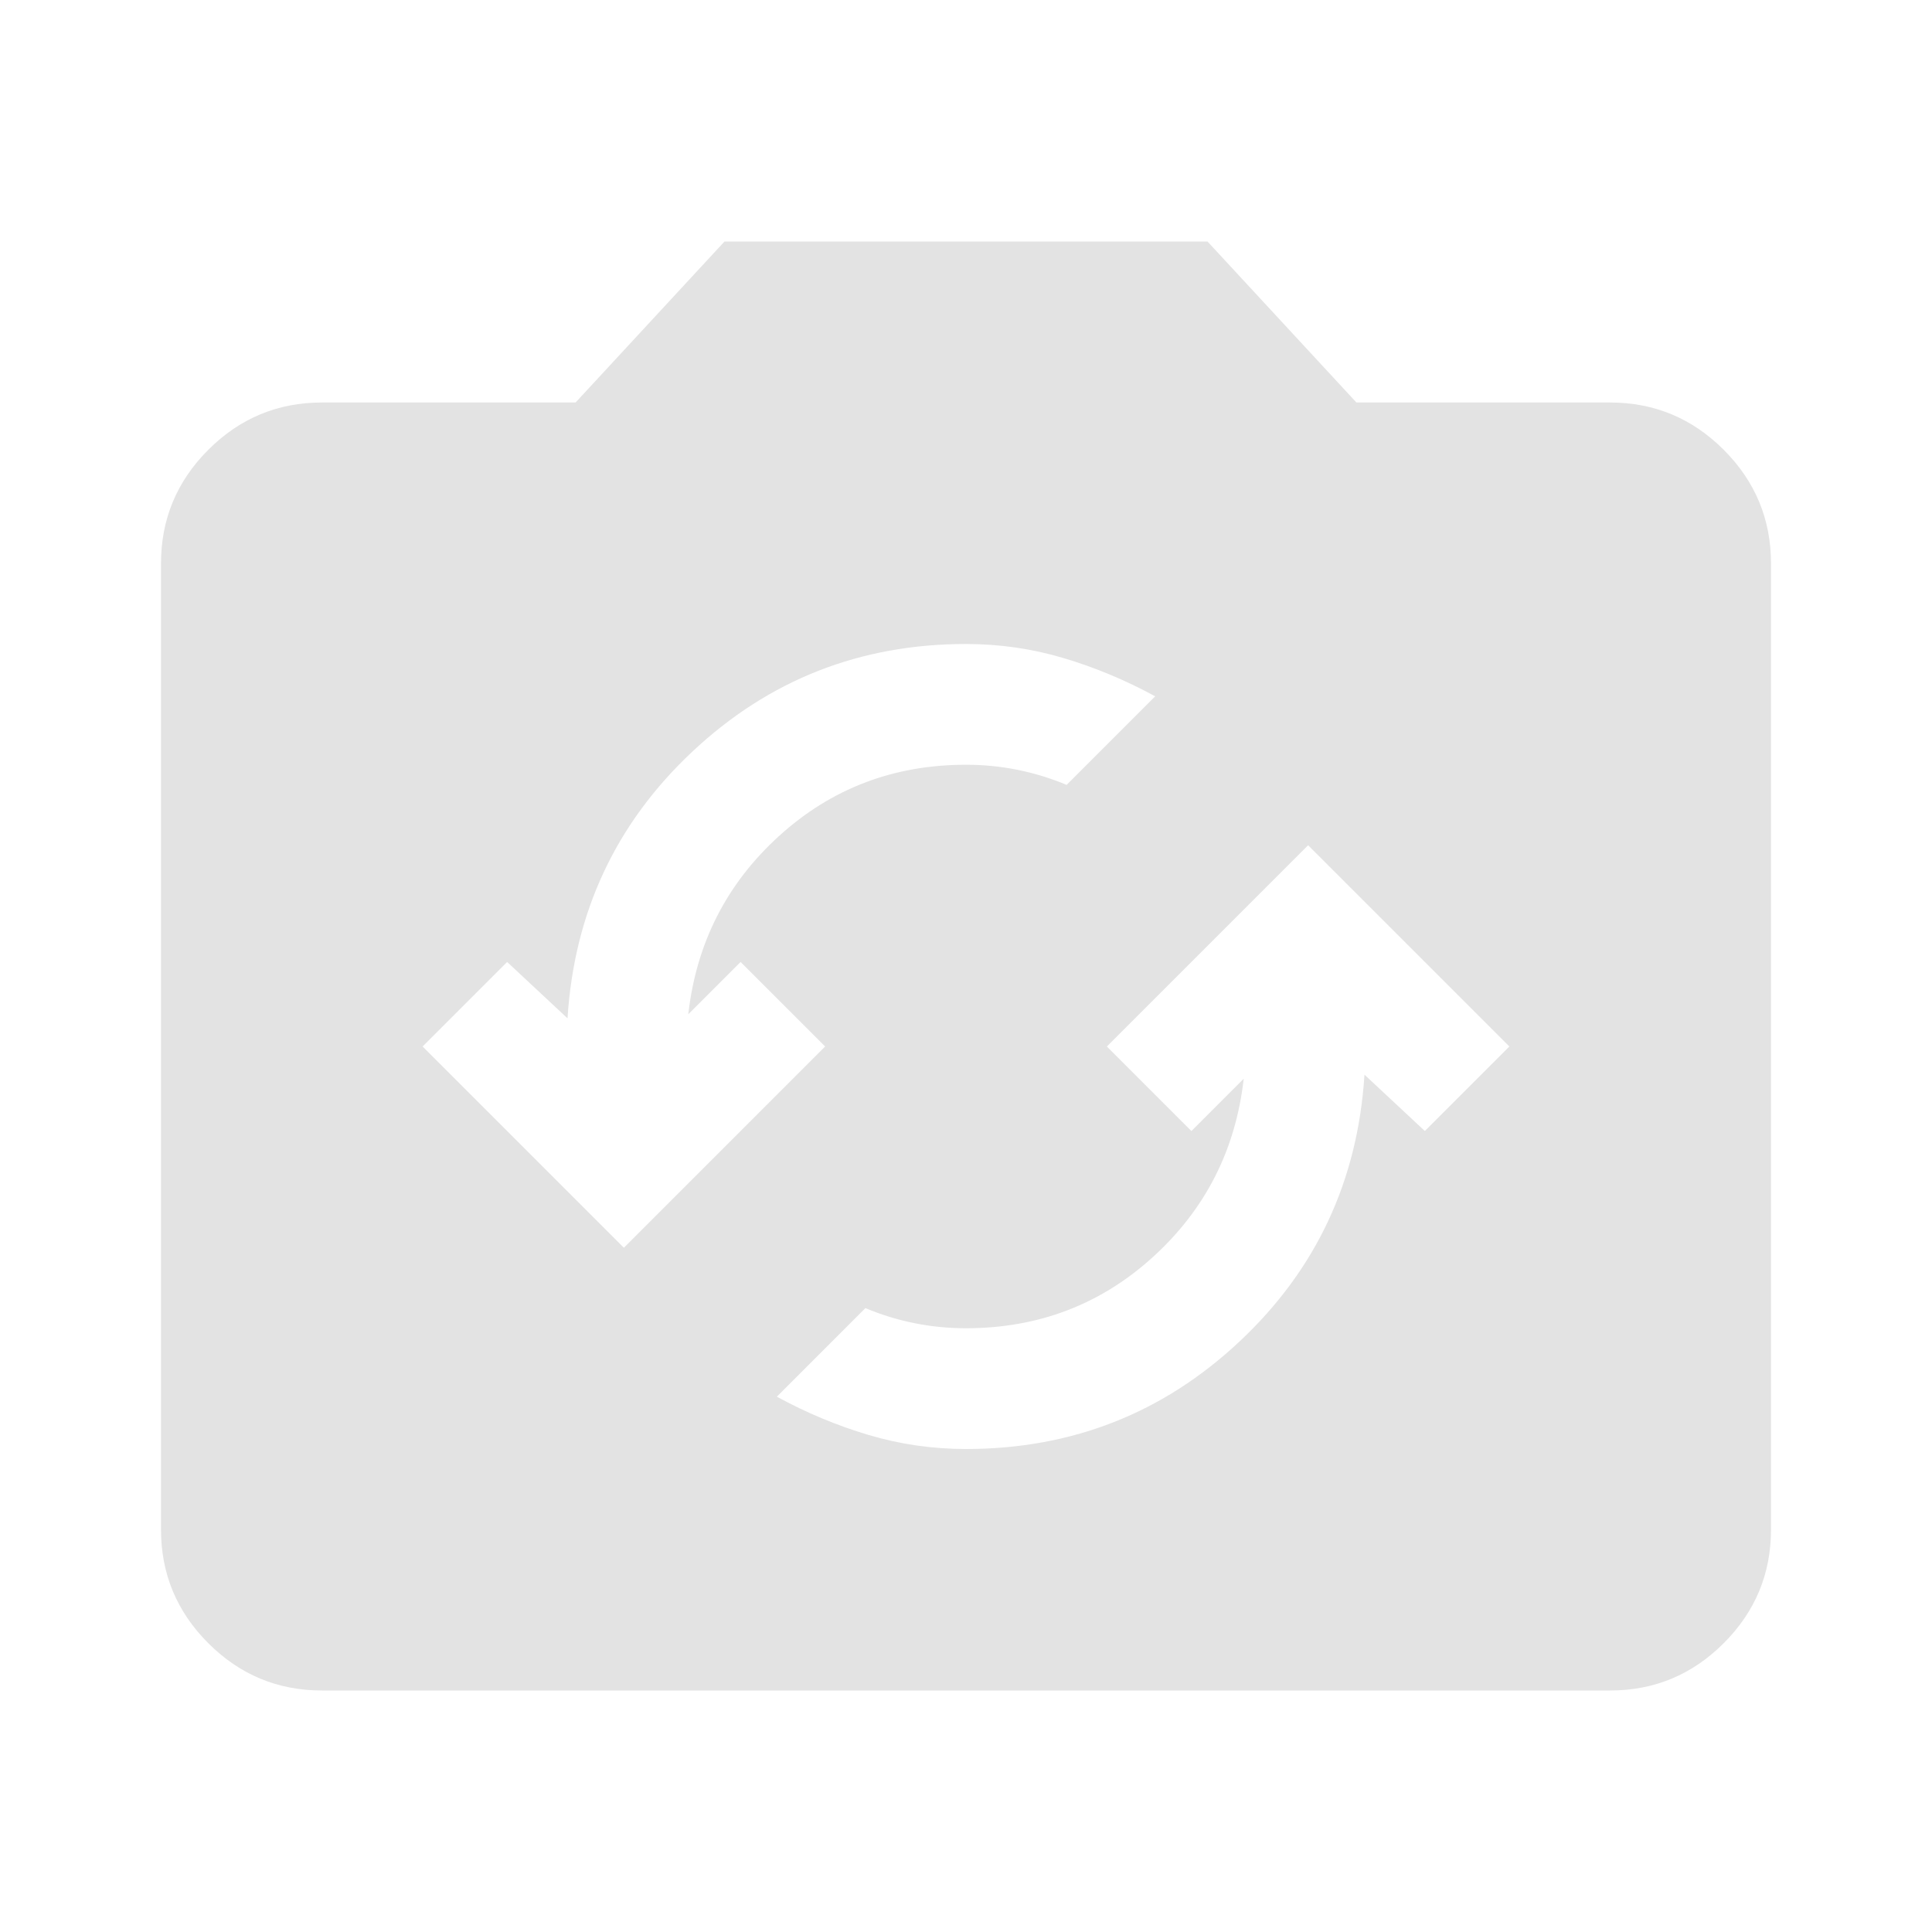 <svg xmlns="http://www.w3.org/2000/svg" height="24px" viewBox="0 -960 960 960" width="24px" fill="#e3e3e3"><path d="M160-120q-33 0-56.5-23.5T80-200v-480q0-33 23.5-56.5T160-760h126l74-80h240l74 80h126q33 0 56.5 23.5T880-680v480q0 33-23.5 56.5T800-120H160Zm320-120q79 0 136-53.5T678-426l30 28 42-42-100-100-100 100 42 42 26-26q-6 53-45 88.5T480-300q-13 0-25.5-2.5T430-310l-44 44q22 12 45.5 19t48.5 7ZM310-340l100-100-42-42-26 26q6-53 45-88.5t93-35.5q13 0 25.5 2.5T530-570l44-44q-22-12-45.5-19t-48.5-7q-79 0-136 53.5T282-454l-30-28-42 42 100 100Z"/></svg>